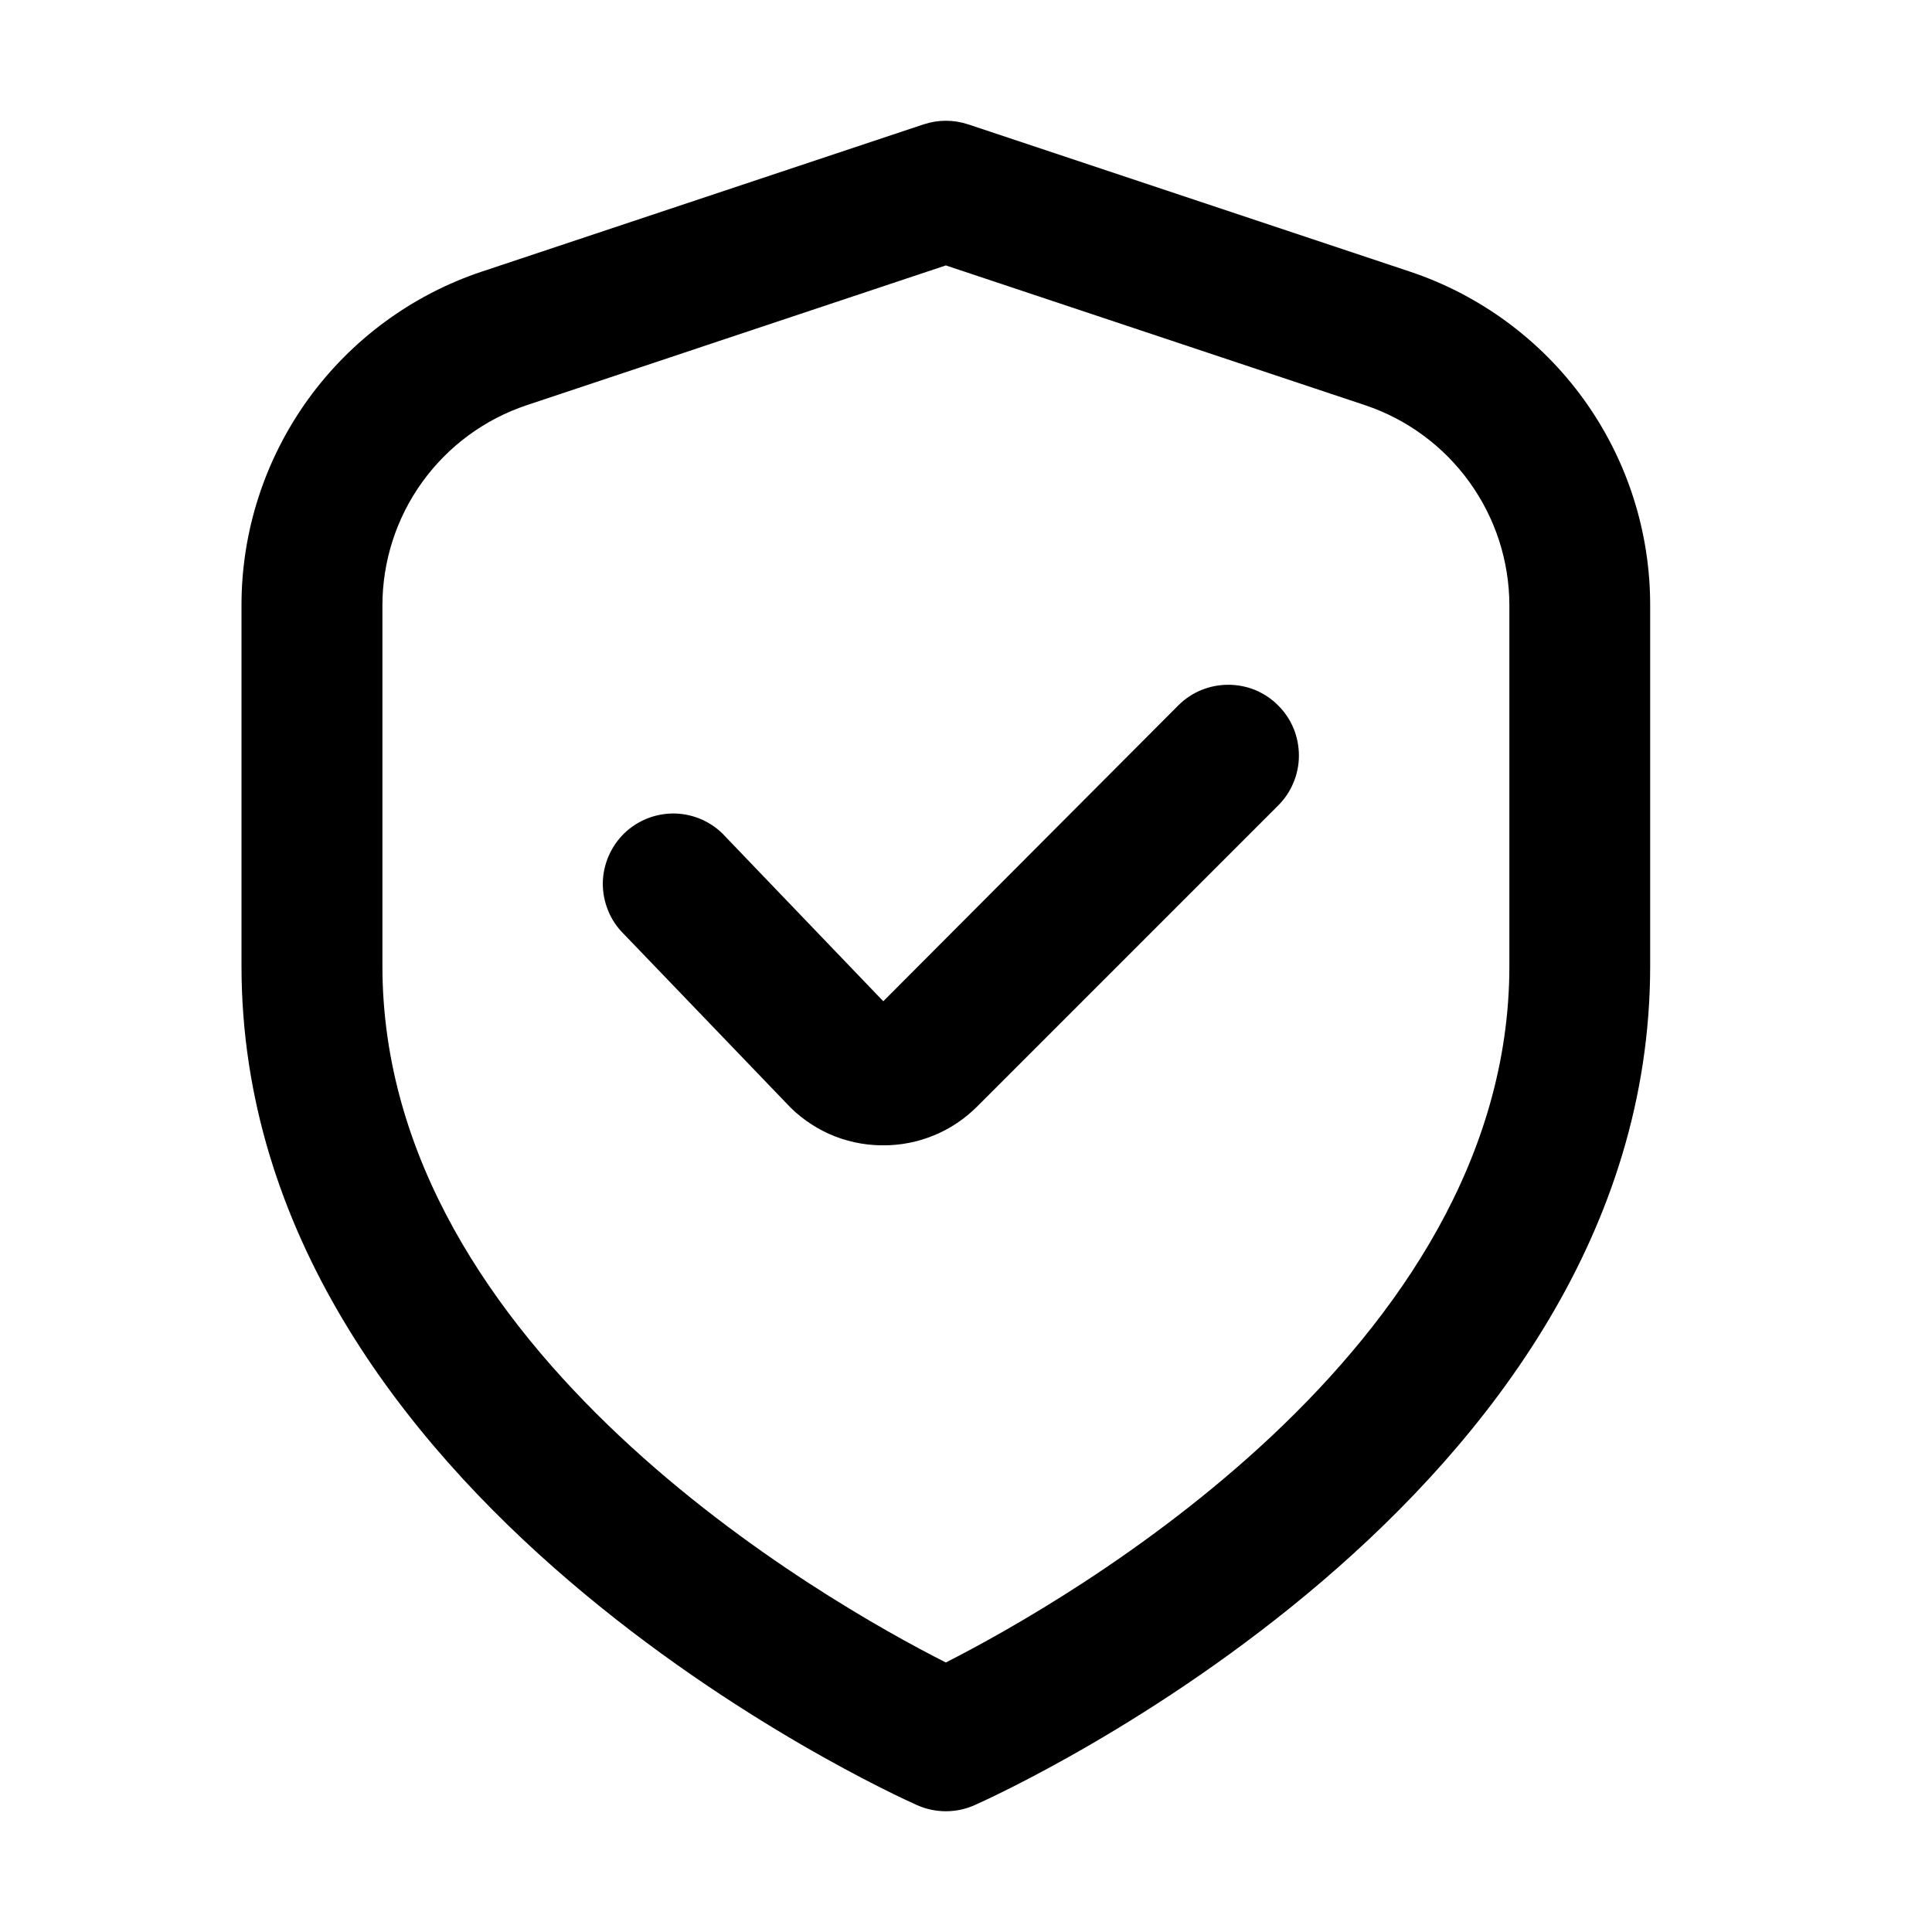 <svg width="16" height="16" viewBox="0 0 16 16" fill="none" xmlns="http://www.w3.org/2000/svg">
<path d="M11.672 2.248L8.018 1.03C7.898 0.99 7.769 0.99 7.649 1.03L3.994 2.248C3.413 2.441 2.908 2.813 2.55 3.309C2.192 3.806 1.999 4.403 2 5.015V8C2 12.412 7.367 14.848 7.596 14.95C7.671 14.983 7.752 15 7.833 15C7.915 15 7.996 14.983 8.07 14.95C8.3 14.848 13.666 12.412 13.666 8V5.015C13.667 4.403 13.475 3.806 13.117 3.309C12.759 2.813 12.253 2.441 11.672 2.248ZM12.5 8C12.5 11.182 8.814 13.269 7.833 13.768C6.852 13.271 3.167 11.19 3.167 8V5.015C3.167 4.648 3.282 4.29 3.497 3.992C3.712 3.694 4.015 3.471 4.364 3.355L7.833 2.198L11.303 3.355C11.651 3.471 11.954 3.694 12.169 3.992C12.384 4.29 12.5 4.648 12.5 5.015V8Z" fill="black"/>
<path d="M9.758 5.842L7.315 8.292L6.006 6.927C5.954 6.869 5.89 6.823 5.819 6.79C5.749 6.758 5.672 6.74 5.594 6.737C5.517 6.735 5.439 6.748 5.366 6.776C5.294 6.804 5.227 6.846 5.171 6.9C5.115 6.954 5.071 7.019 5.04 7.09C5.009 7.162 4.993 7.239 4.992 7.316C4.992 7.394 5.007 7.471 5.037 7.543C5.066 7.615 5.11 7.68 5.166 7.735L6.511 9.135C6.611 9.244 6.732 9.33 6.867 9.391C7.002 9.451 7.148 9.483 7.295 9.485H7.315C7.459 9.486 7.603 9.457 7.736 9.402C7.87 9.347 7.991 9.265 8.093 9.163L10.585 6.671C10.64 6.616 10.683 6.552 10.712 6.481C10.742 6.41 10.757 6.334 10.757 6.257C10.757 6.18 10.742 6.104 10.713 6.033C10.684 5.962 10.64 5.897 10.586 5.843C10.532 5.788 10.467 5.745 10.396 5.715C10.325 5.686 10.249 5.671 10.172 5.671C10.095 5.671 10.019 5.686 9.948 5.715C9.877 5.744 9.813 5.787 9.758 5.842Z" fill="black"/>
</svg>
